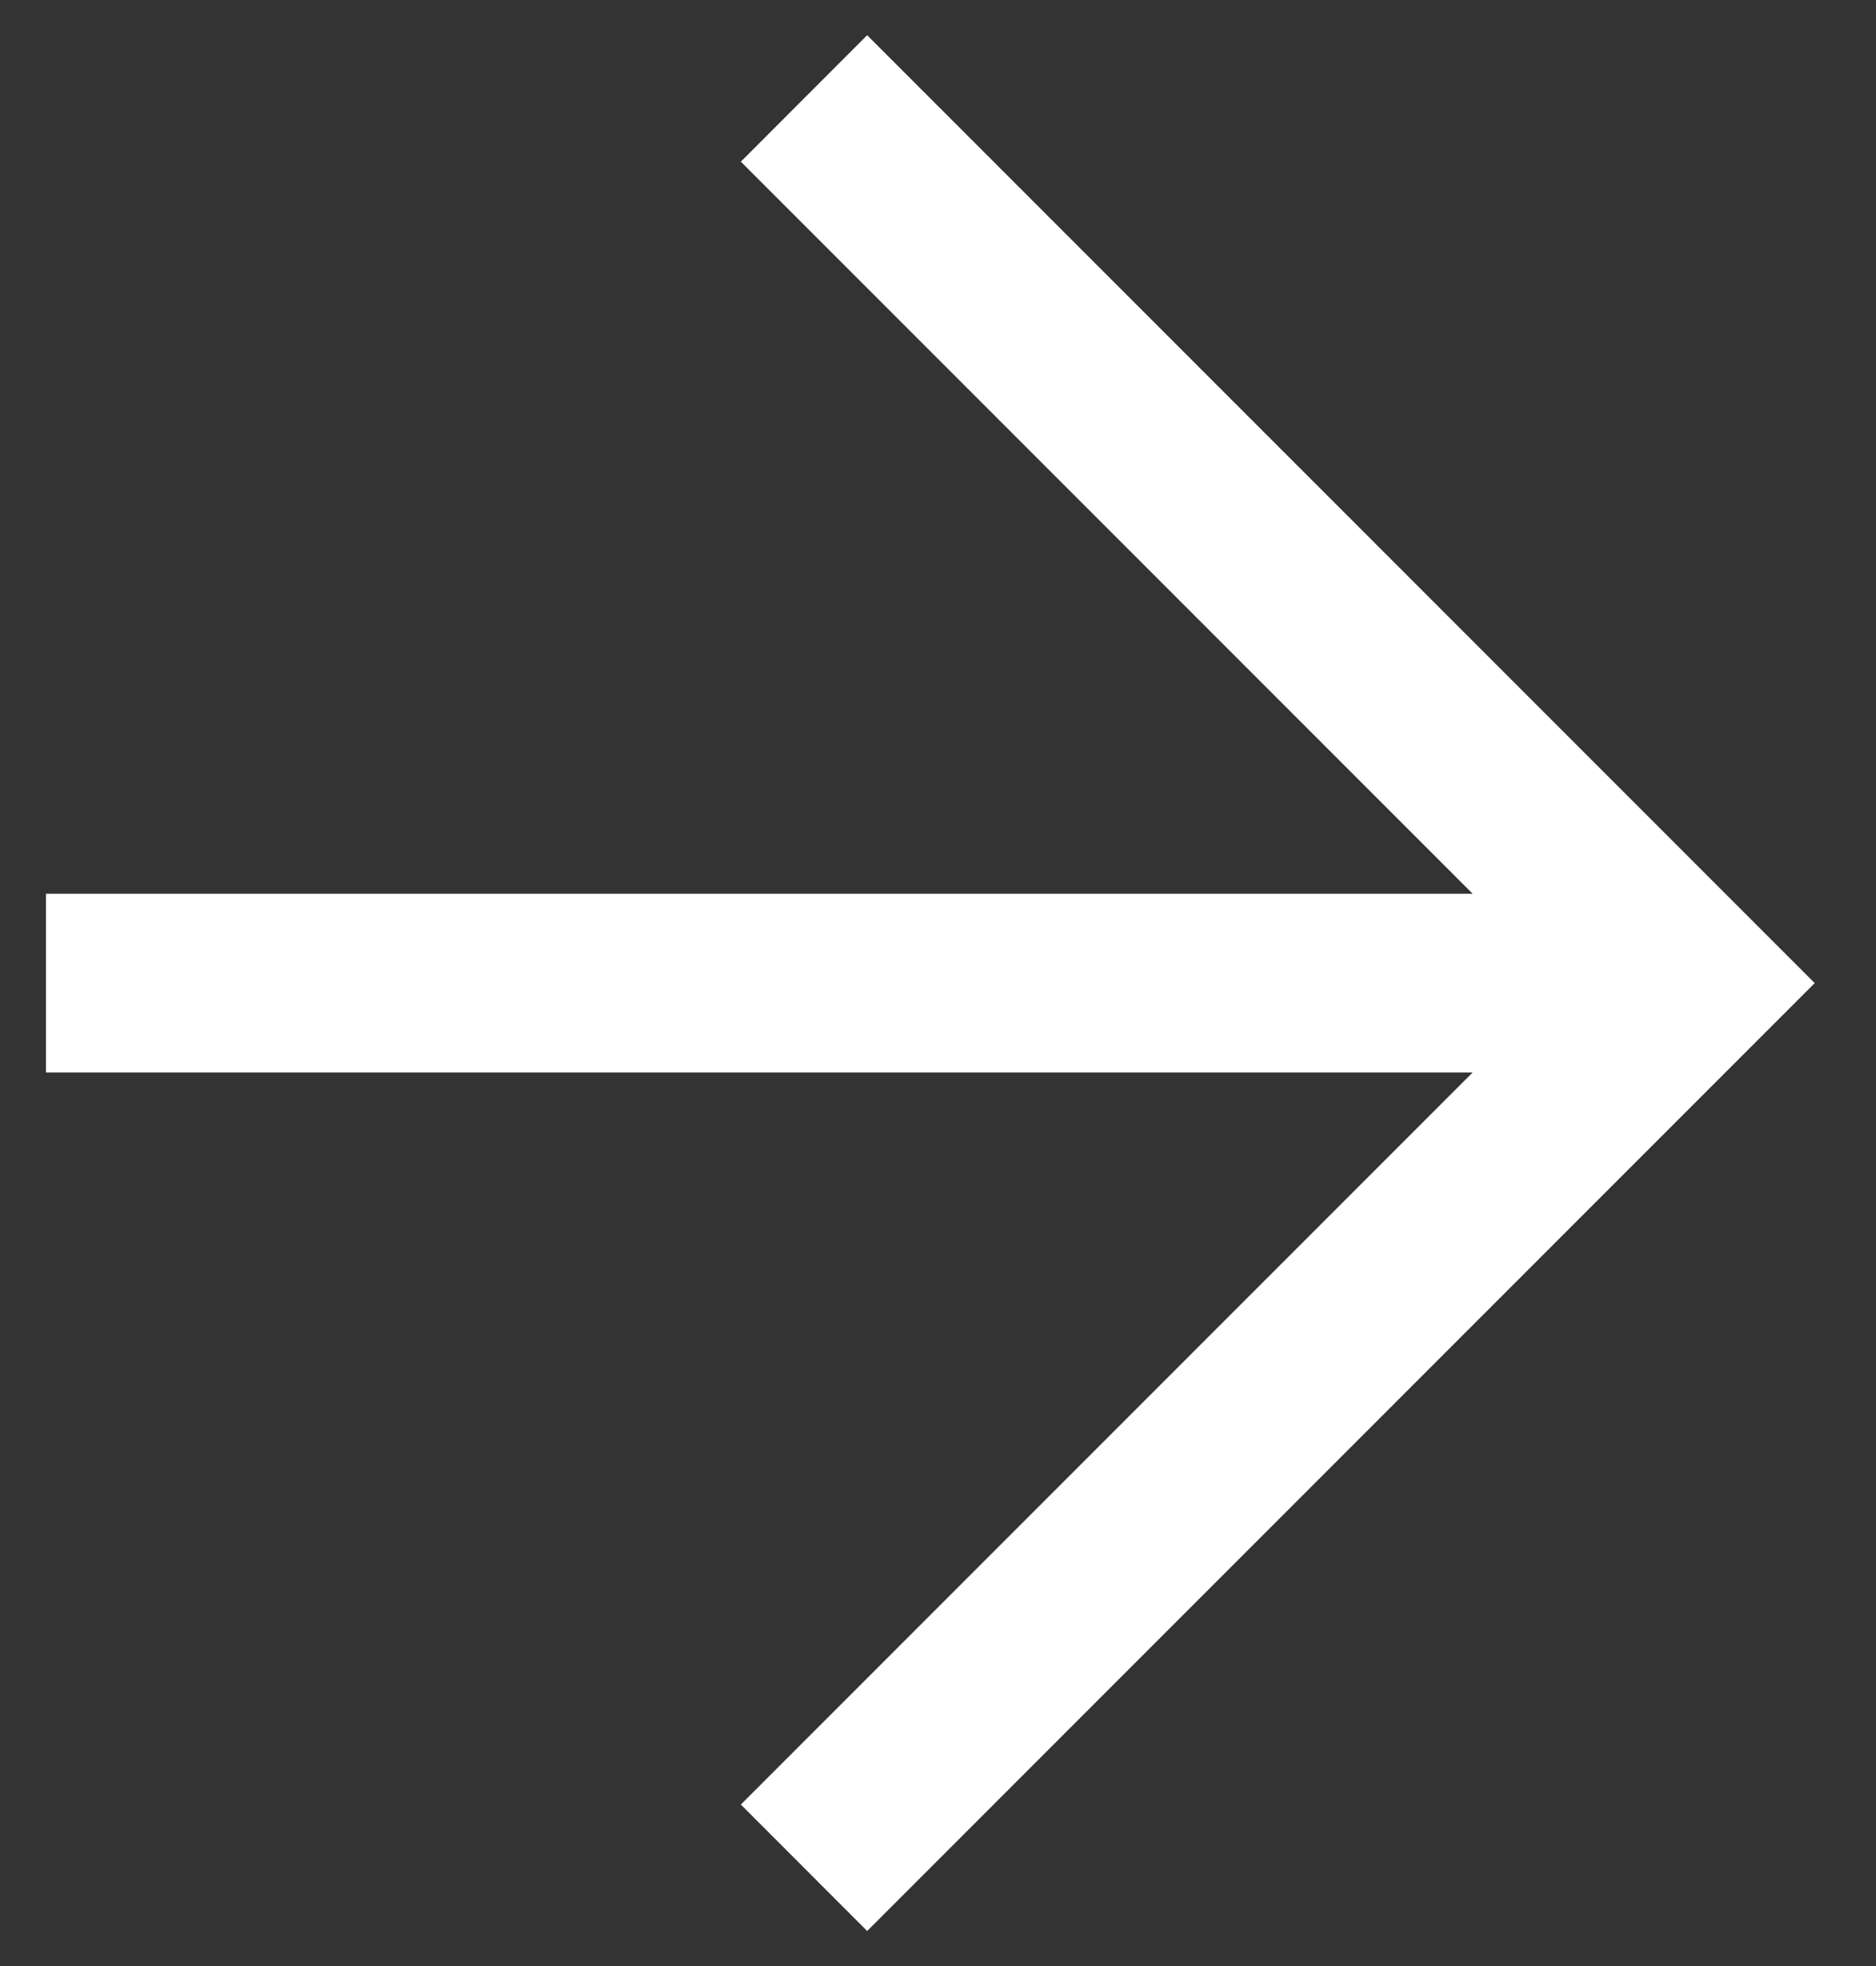 <svg width="21" height="22" viewBox="0 0 21 22" fill="none" xmlns="http://www.w3.org/2000/svg">
<rect x="0" y="0" width="21" height="22" fill="#333333" stroke="none"/>
<path d="M18.899 11.001L19.607 10.294L20.314 11.001L19.607 11.708L18.899 11.001ZM0.515 10.001L18.899 10.001L18.899 12.001H0.515L0.515 10.001ZM19.607 11.708L9.707 21.608L8.293 20.193L18.192 10.294L19.607 11.708ZM18.192 11.708L8.293 1.809L9.707 0.394L19.607 10.294L18.192 11.708Z" fill="white"/>
</svg>
